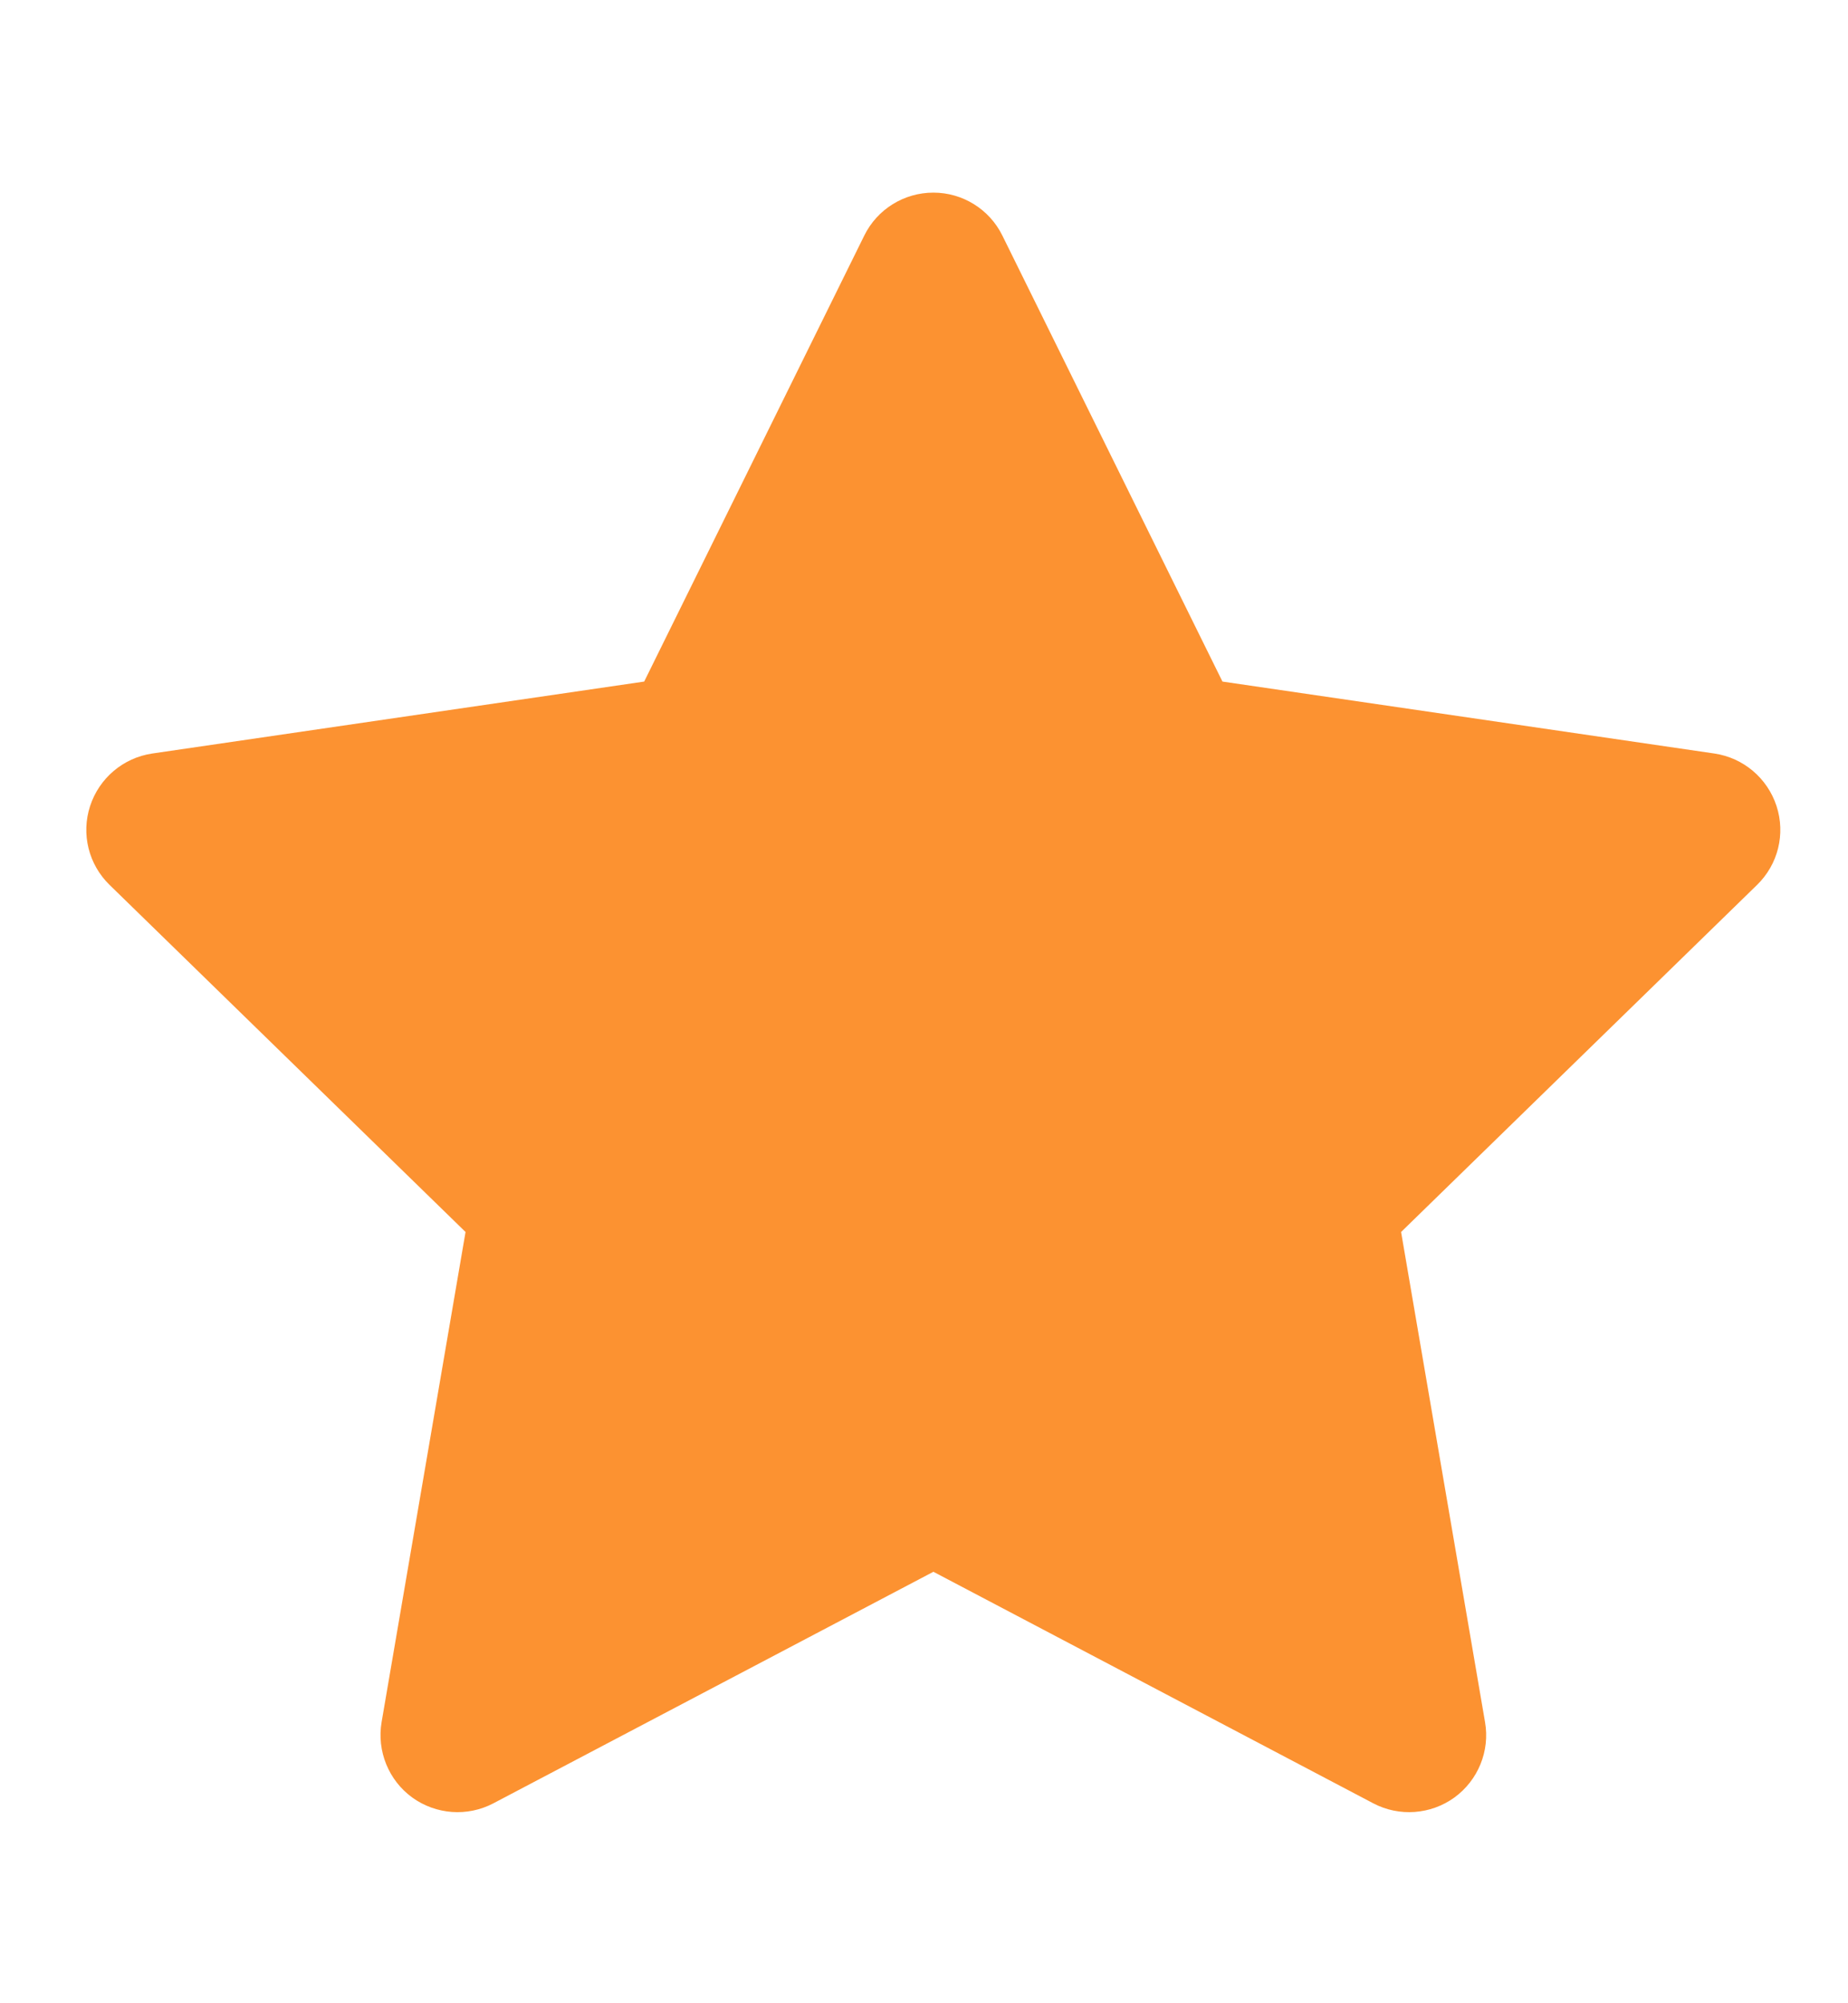 <svg width="12" height="13" viewBox="0 0 12 13" fill="none" xmlns="http://www.w3.org/2000/svg">
<path d="M6.509 1.529C6.425 1.358 6.251 1.25 6.061 1.25C5.87 1.25 5.696 1.358 5.612 1.529L4.183 4.423L0.988 4.89C0.8 4.918 0.644 5.05 0.585 5.231C0.526 5.412 0.575 5.61 0.712 5.743L3.023 7.995L2.478 11.175C2.446 11.363 2.523 11.553 2.677 11.665C2.831 11.776 3.035 11.791 3.203 11.703L6.061 10.2L8.918 11.703C9.086 11.791 9.29 11.776 9.444 11.665C9.598 11.553 9.676 11.363 9.643 11.175L9.098 7.995L11.409 5.743C11.546 5.61 11.595 5.412 11.536 5.231C11.477 5.05 11.321 4.918 11.133 4.89L7.938 4.423L6.509 1.529Z" fill="#FC9231"/>
</svg>
